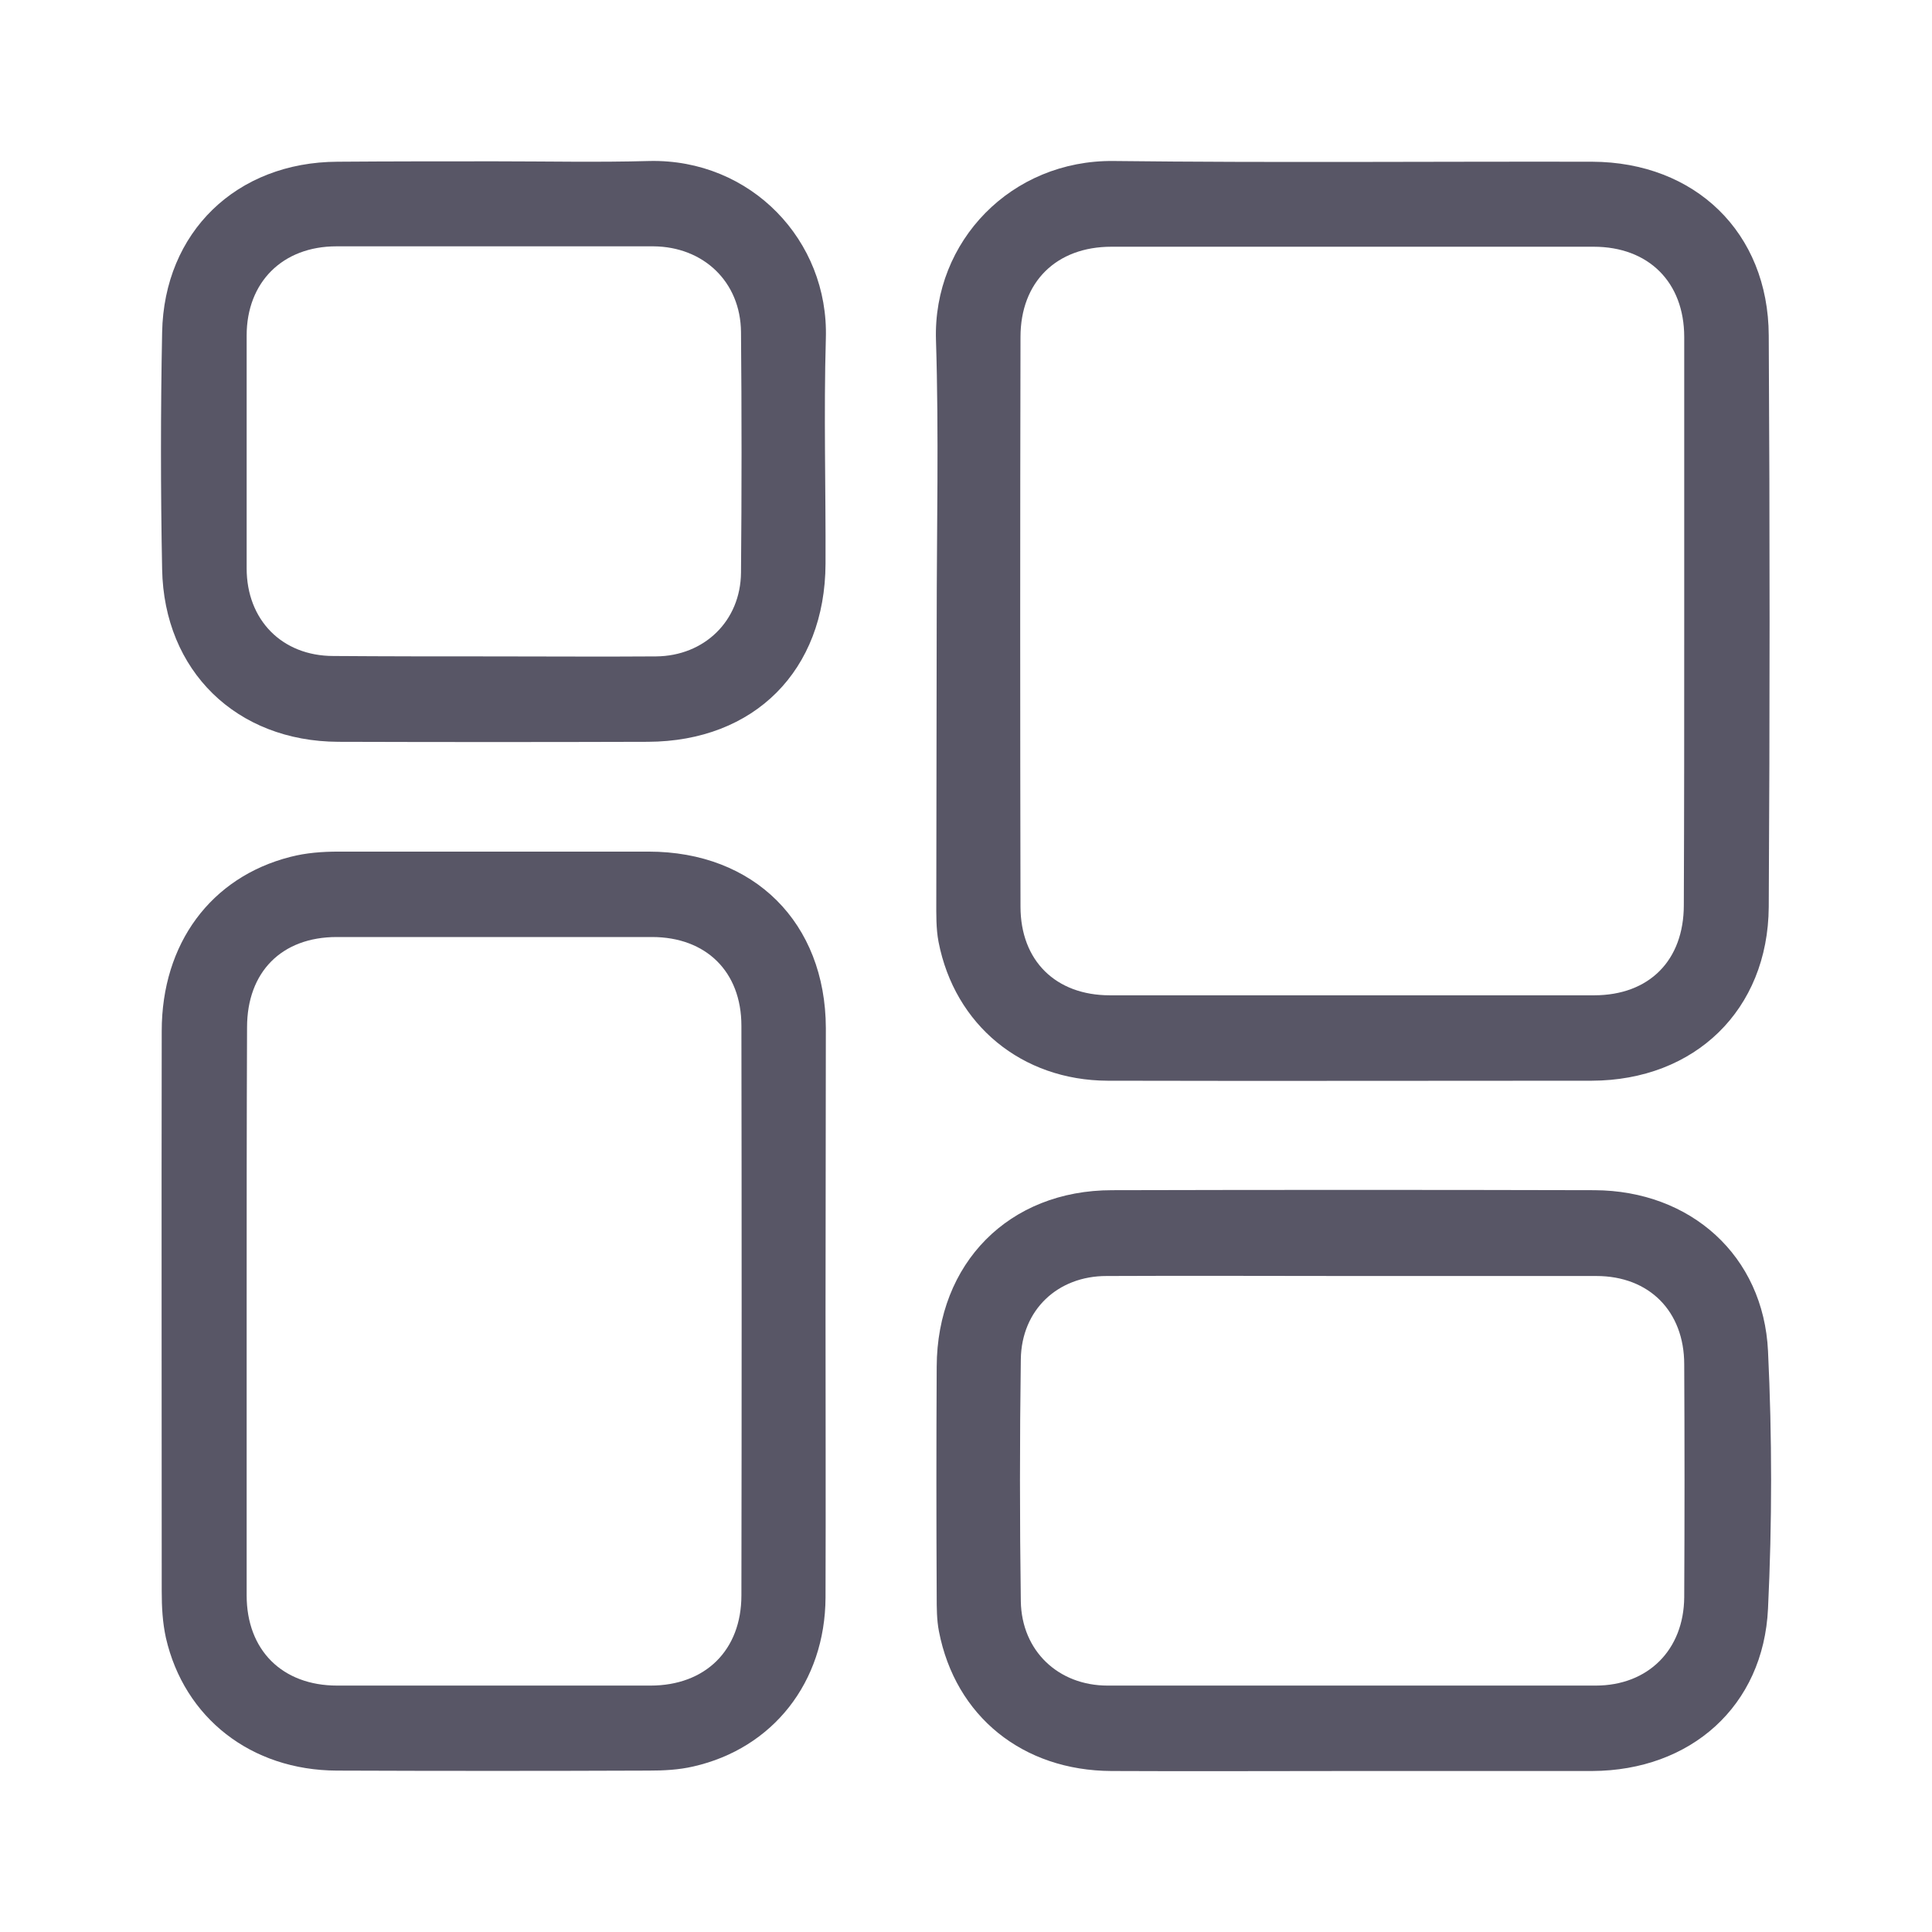 <svg width="24" height="24" viewBox="0 0 24 24" fill="none" xmlns="http://www.w3.org/2000/svg">
<path d="M11.636 7.729C11.636 6.561 11.664 5.393 11.627 4.224C11.589 2.995 12.565 1.986 13.834 2C15.817 2.023 17.8 2.005 19.779 2.009C21.057 2.014 21.967 2.888 21.972 4.168C21.986 6.533 21.986 8.902 21.972 11.266C21.963 12.547 21.053 13.421 19.774 13.425C17.768 13.425 15.761 13.43 13.759 13.425C12.695 13.421 11.86 12.734 11.659 11.701C11.627 11.533 11.631 11.36 11.631 11.192C11.631 10.033 11.636 8.879 11.636 7.729ZM20.922 7.71C20.922 6.537 20.922 5.36 20.922 4.187C20.922 3.505 20.479 3.065 19.797 3.065C17.8 3.065 15.803 3.065 13.806 3.065C13.125 3.065 12.677 3.5 12.677 4.187C12.672 6.547 12.672 8.902 12.677 11.262C12.677 11.935 13.115 12.364 13.787 12.364C15.794 12.364 17.796 12.364 19.802 12.364C20.488 12.364 20.917 11.93 20.917 11.243C20.922 10.061 20.922 8.883 20.922 7.71Z" fill="#585666"/>
<path d="M10.255 16.299C10.255 17.481 10.259 18.664 10.255 19.846C10.25 20.897 9.601 21.72 8.612 21.944C8.43 21.986 8.244 21.995 8.057 21.995C6.764 22 5.476 22 4.184 21.995C3.12 21.991 2.289 21.341 2.061 20.346C2.019 20.154 2.009 19.963 2.009 19.766C2.009 17.449 2.005 15.126 2.009 12.808C2.009 11.72 2.621 10.897 3.605 10.645C3.801 10.594 4.002 10.579 4.207 10.579C5.49 10.579 6.774 10.579 8.057 10.579C9.368 10.579 10.255 11.463 10.259 12.771C10.259 13.949 10.255 15.121 10.255 16.299ZM3.064 16.294C3.064 17.467 3.064 18.645 3.064 19.818C3.064 20.5 3.507 20.939 4.189 20.939C5.486 20.939 6.783 20.939 8.08 20.939C8.762 20.939 9.21 20.5 9.21 19.818C9.214 17.458 9.214 15.103 9.21 12.743C9.21 12.07 8.771 11.64 8.099 11.64C6.792 11.64 5.486 11.64 4.184 11.64C3.498 11.64 3.069 12.075 3.069 12.762C3.064 13.944 3.064 15.117 3.064 16.294Z" fill="#585666"/>
<path d="M16.792 22C15.798 22 14.805 22.005 13.806 22C12.705 21.995 11.869 21.322 11.664 20.266C11.636 20.122 11.636 19.972 11.636 19.827C11.631 18.878 11.631 17.93 11.636 16.977C11.641 15.692 12.532 14.785 13.815 14.785C15.812 14.78 17.81 14.78 19.807 14.785C21.001 14.79 21.907 15.598 21.963 16.785C22.014 17.851 22.014 18.916 21.963 19.981C21.907 21.196 21.001 21.995 19.779 22C19.279 22 18.785 22 18.286 22C17.786 22 17.292 22 16.792 22ZM16.82 15.851C15.794 15.851 14.767 15.846 13.745 15.851C13.139 15.851 12.691 16.271 12.681 16.883C12.667 17.888 12.667 18.892 12.681 19.892C12.691 20.509 13.148 20.939 13.759 20.939C15.78 20.939 17.8 20.939 19.821 20.939C20.474 20.939 20.917 20.495 20.922 19.841C20.927 18.878 20.927 17.911 20.922 16.949C20.922 16.29 20.488 15.851 19.83 15.851C18.827 15.851 17.824 15.851 16.82 15.851Z" fill="#585666"/>
<path d="M6.153 2.004C6.792 2.004 7.427 2.018 8.066 2C9.326 1.972 10.297 2.986 10.259 4.205C10.232 5.14 10.259 6.074 10.255 7.004C10.25 8.327 9.373 9.21 8.048 9.215C6.764 9.219 5.486 9.219 4.203 9.215C2.938 9.21 2.037 8.336 2.014 7.07C1.995 6.088 1.995 5.107 2.014 4.13C2.037 2.883 2.938 2.014 4.193 2.009C4.846 2.004 5.5 2.004 6.153 2.004ZM6.125 8.154C6.802 8.154 7.478 8.159 8.15 8.154C8.748 8.149 9.2 7.715 9.205 7.112C9.214 6.116 9.214 5.121 9.205 4.126C9.2 3.5 8.738 3.065 8.118 3.06C6.806 3.06 5.49 3.06 4.179 3.06C3.512 3.06 3.064 3.504 3.064 4.168C3.064 5.13 3.064 6.098 3.064 7.06C3.064 7.701 3.503 8.149 4.142 8.149C4.804 8.154 5.462 8.154 6.125 8.154Z" fill="#585666"/>
</svg>
